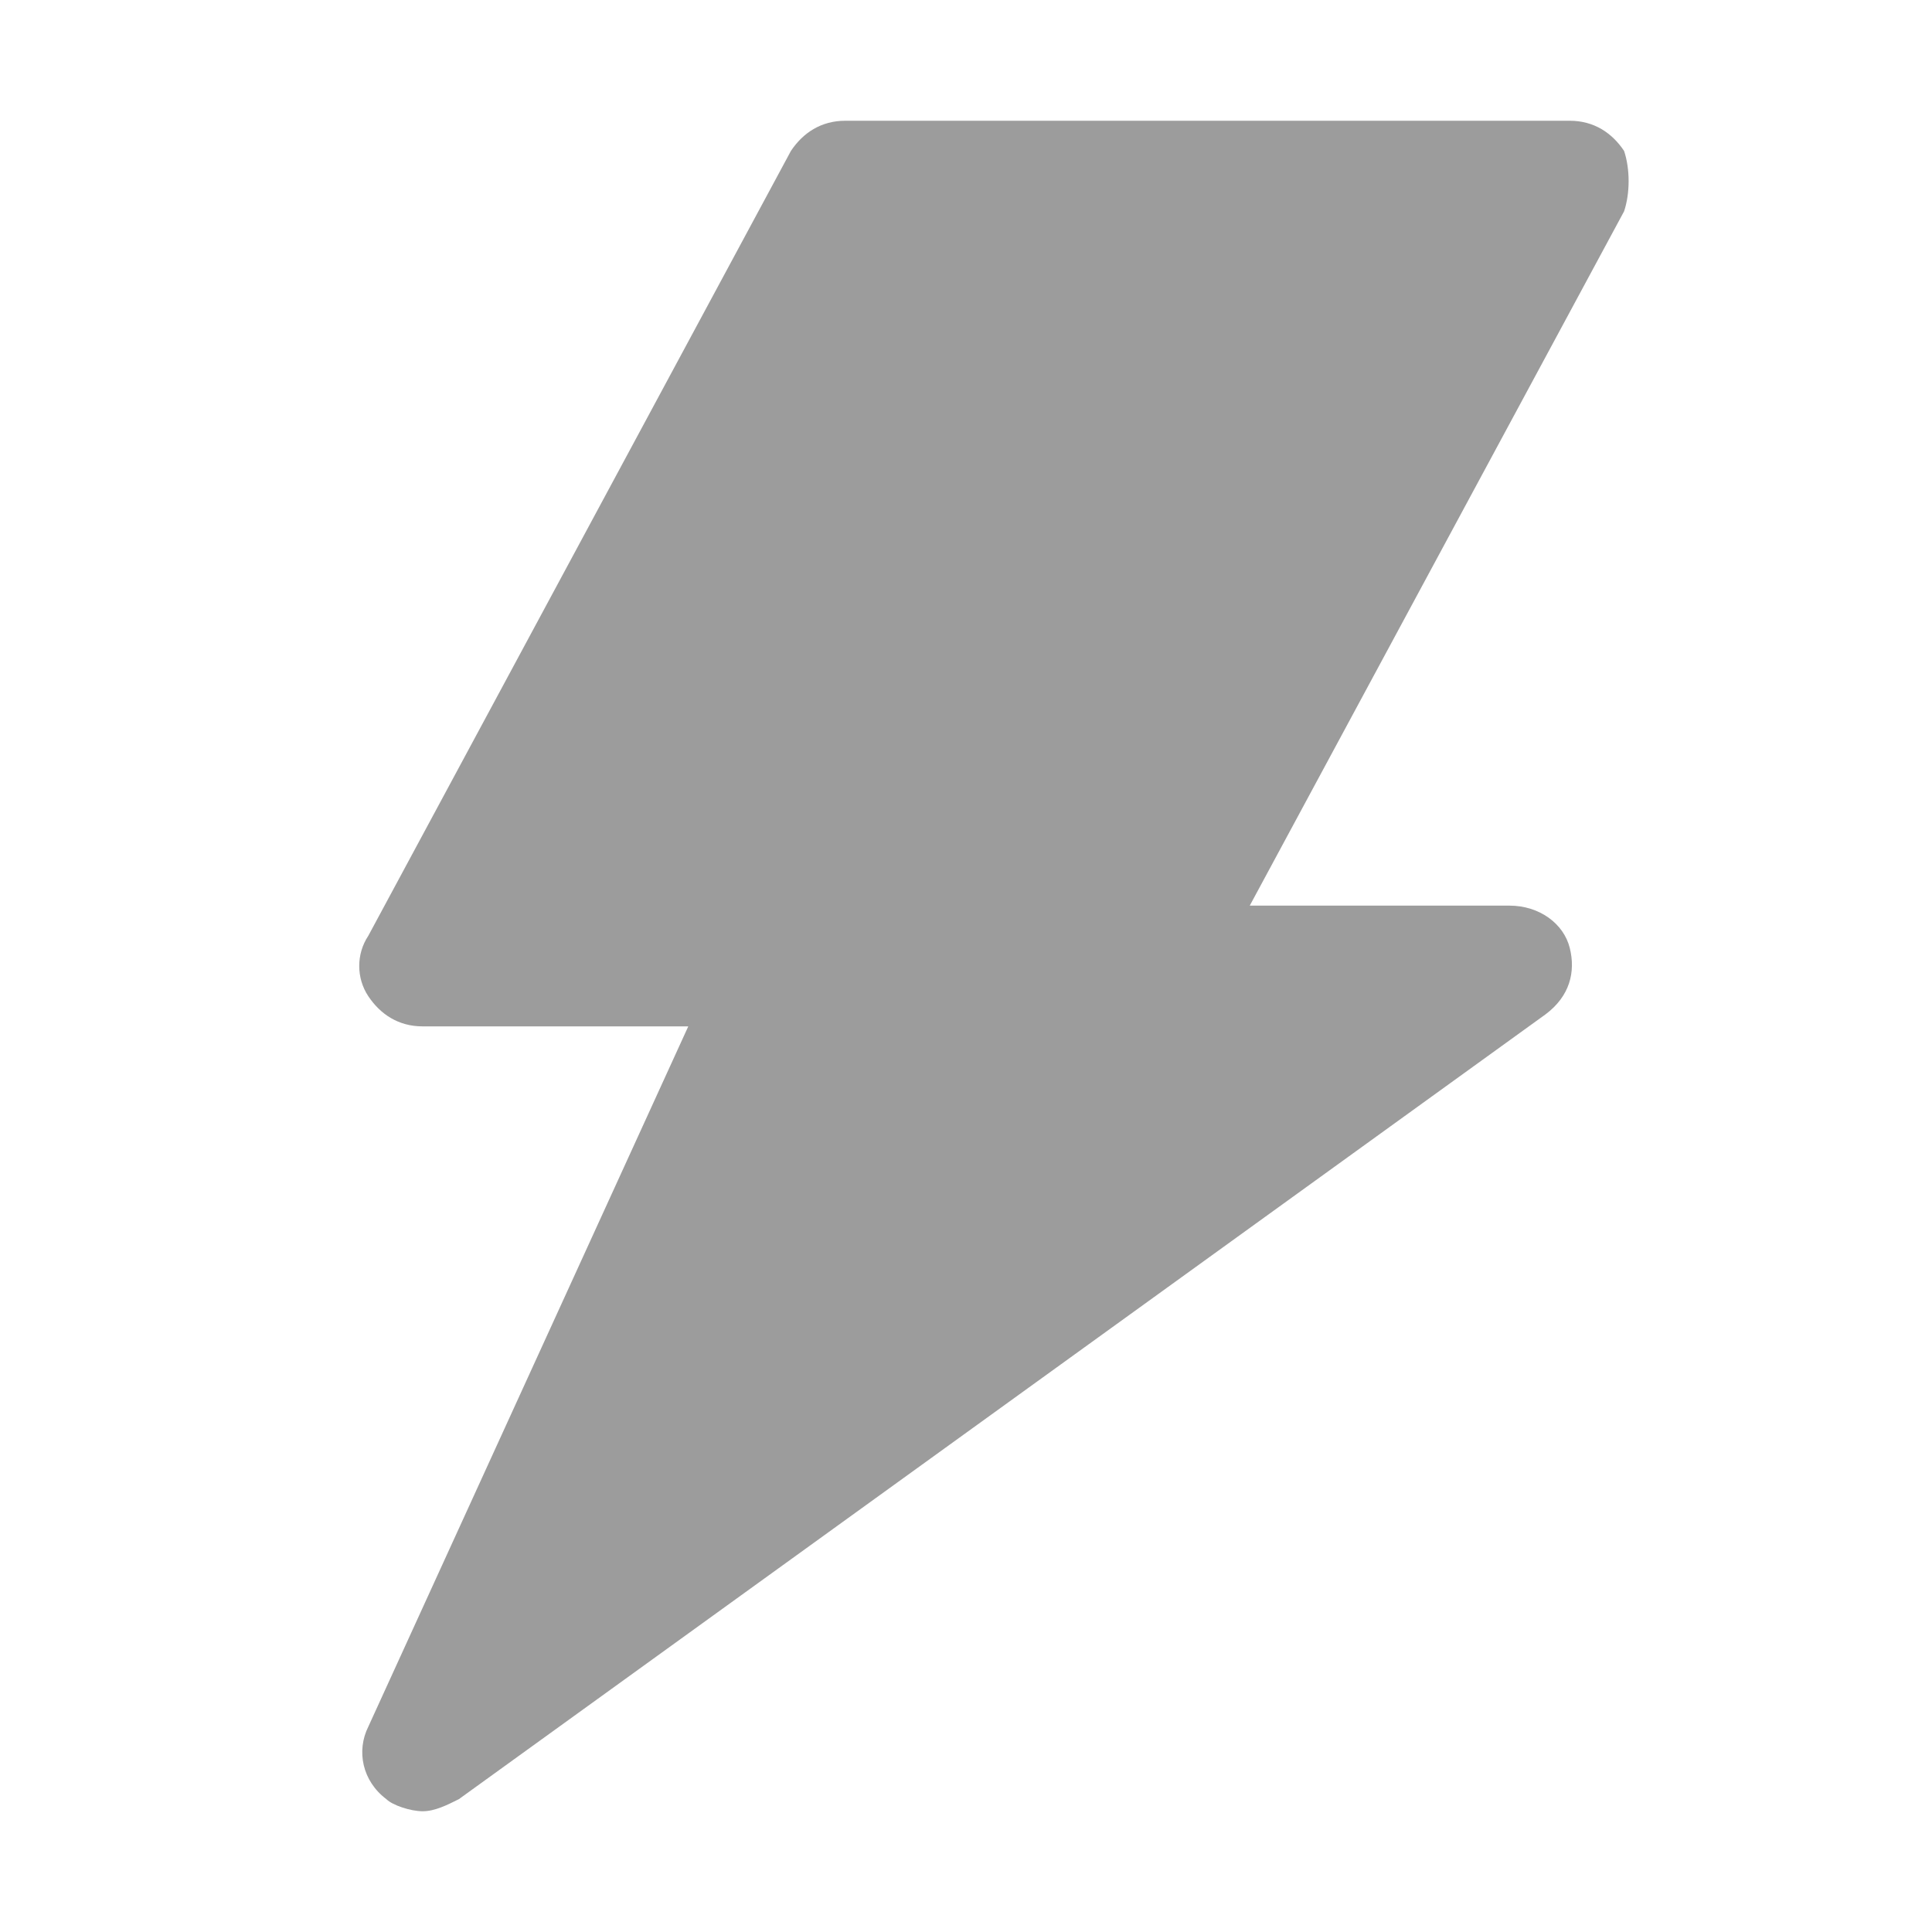 <svg width="24" height="24" viewBox="0 0 24 24" fill="none" xmlns="http://www.w3.org/2000/svg">
<path d="M20.175 1.875C20.025 1.65 19.8 1.5 19.5 1.5H10.5C10.2 1.5 9.975 1.65 9.825 1.875L4.575 11.625C4.425 11.85 4.425 12.15 4.575 12.375C4.725 12.6 4.95 12.75 5.25 12.75H8.55L4.575 21.45C4.425 21.75 4.5 22.125 4.8 22.35C4.875 22.425 5.1 22.5 5.25 22.5C5.4 22.5 5.55 22.425 5.7 22.35L19.2 12.6C19.5 12.375 19.575 12.075 19.5 11.775C19.425 11.475 19.125 11.25 18.75 11.25H15.525L20.175 2.625C20.25 2.4 20.25 2.1 20.175 1.875Z" fill="#9C9C9C"/>
</svg>
